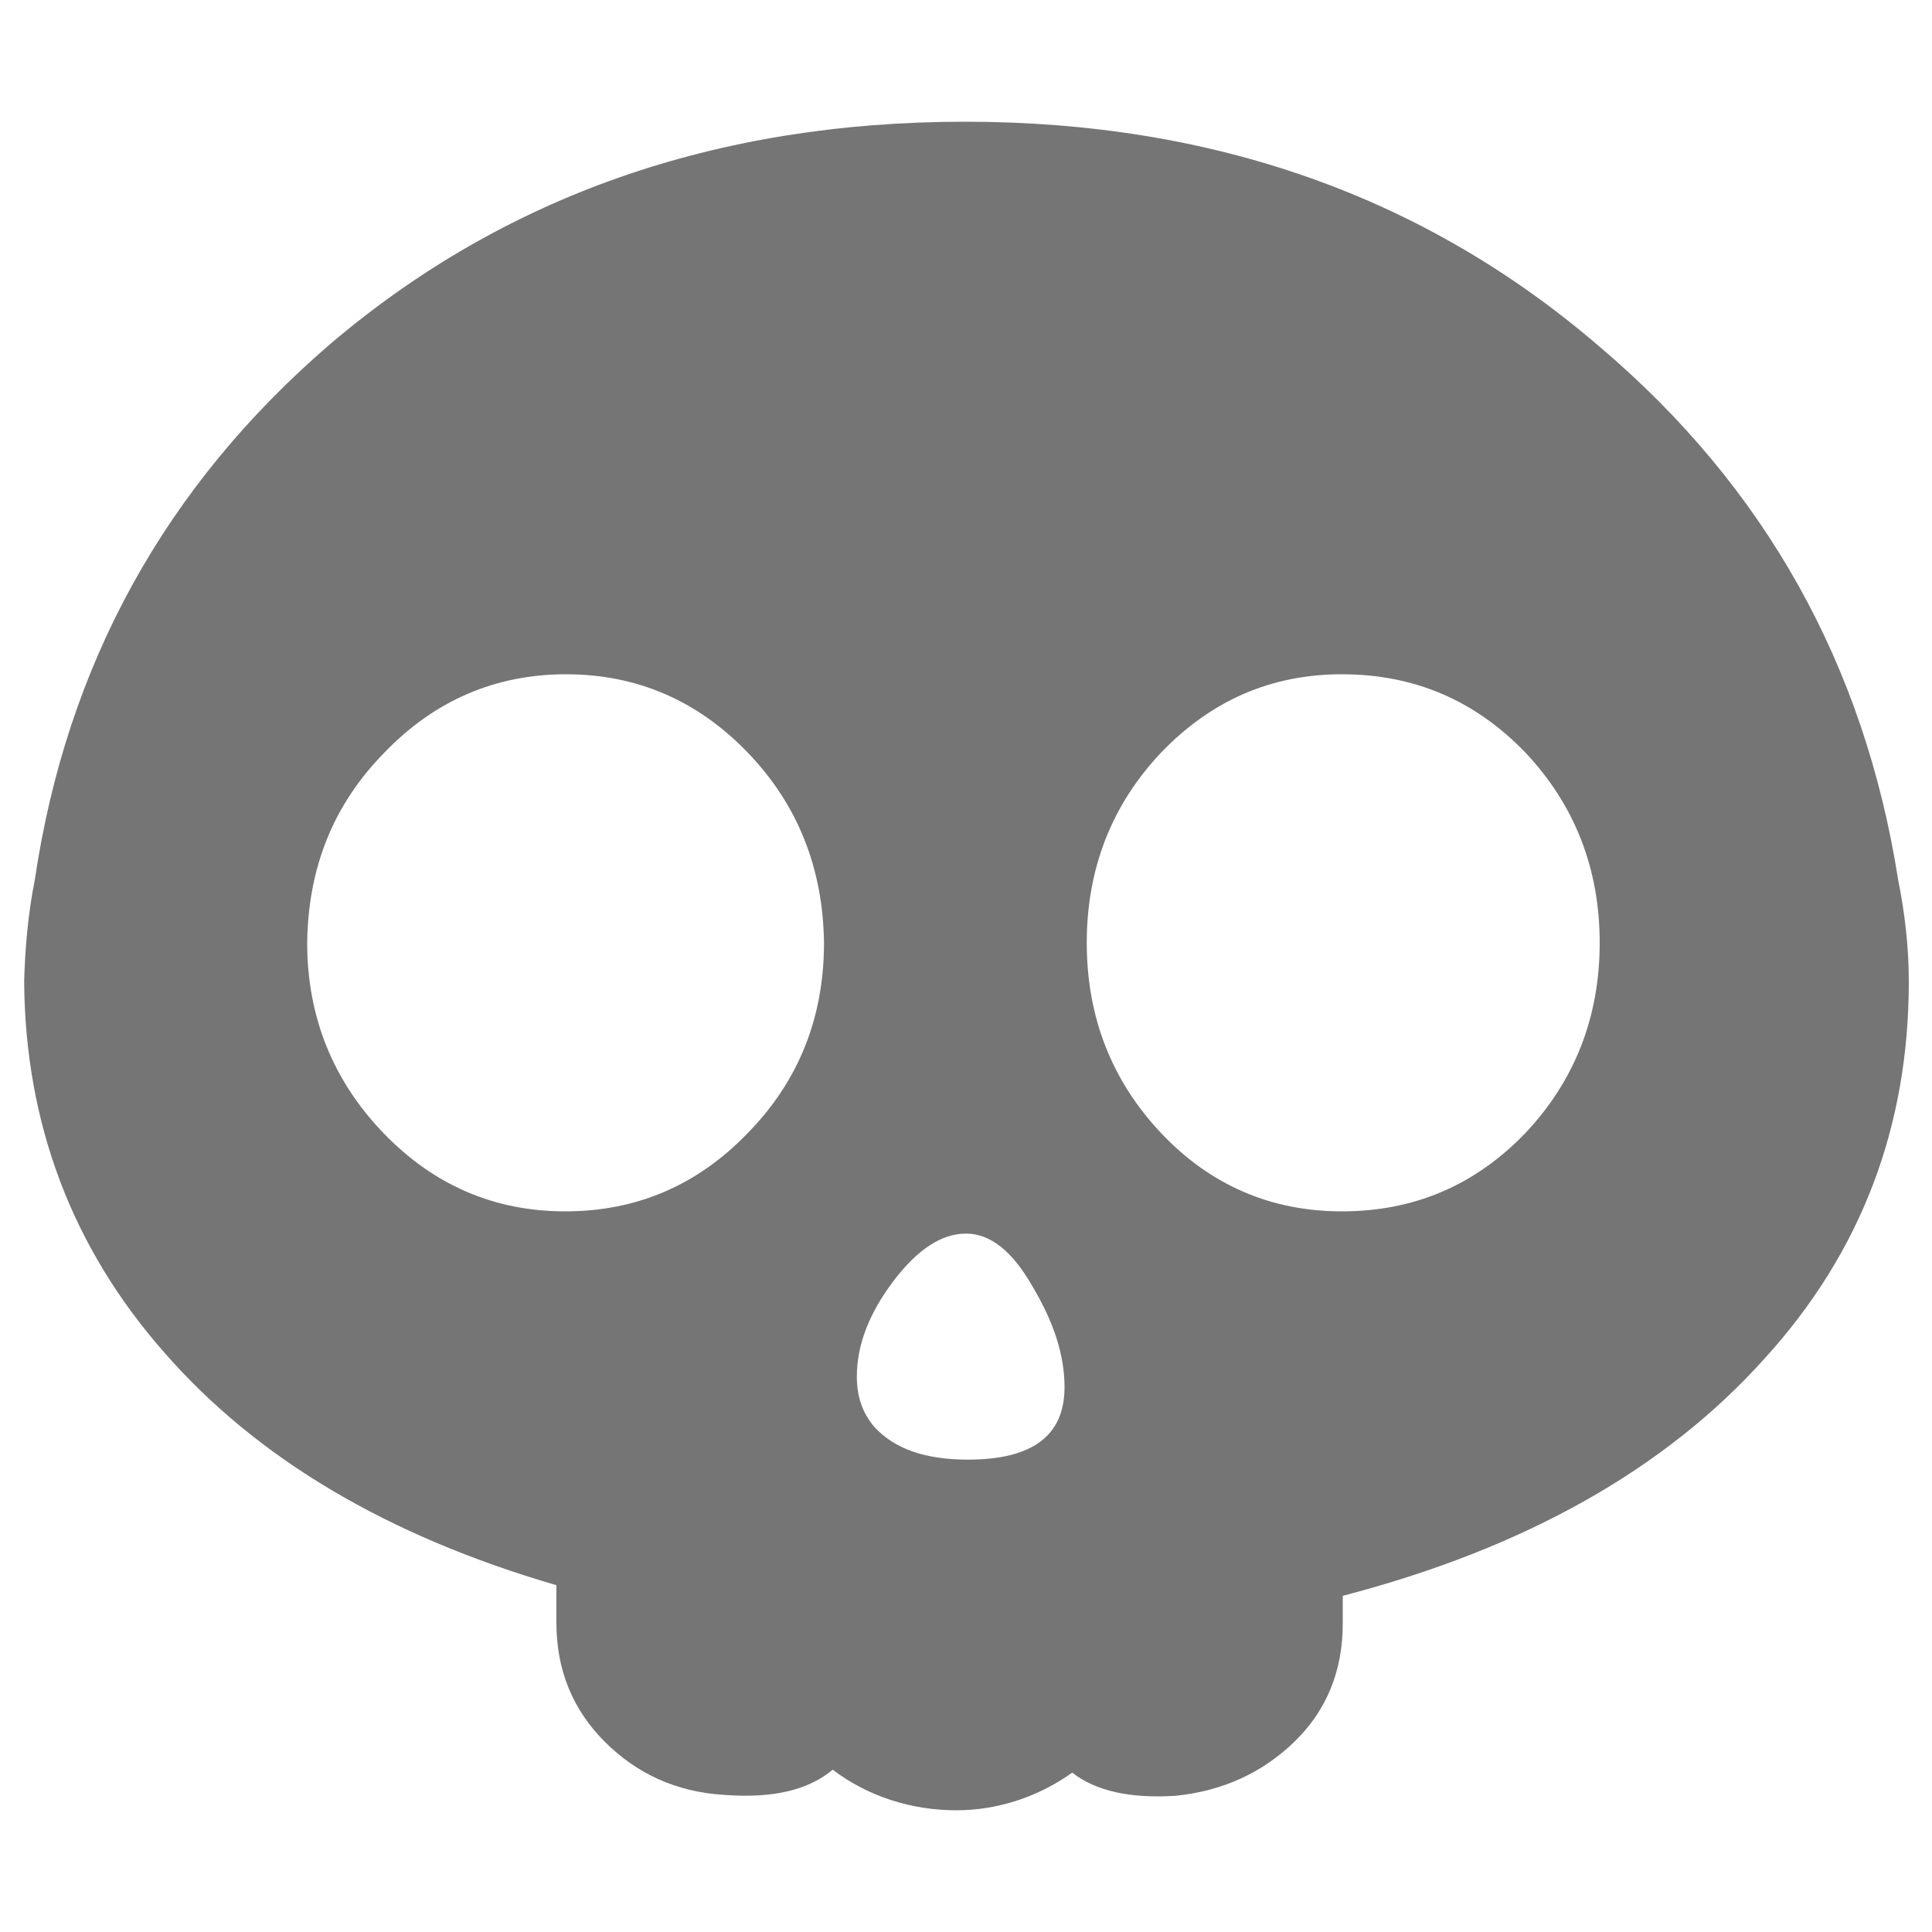 <svg t="1729925748439" class="icon" viewBox="0 0 1024 1024" version="1.1" xmlns="http://www.w3.org/2000/svg" p-id="9083" width="25" height="25"><path d="M87.04 716.8c49.152 56.32 118.272 97.28 207.872 123.392v19.968c0 25.088 8.704 46.08 25.6 62.976 16.896 16.896 37.888 26.624 62.976 28.16 26.112 2.048 45.056-2.56 57.856-13.312 18.944 14.336 41.984 21.504 65.536 21.504 22.016 0 43.52-7.168 61.44-19.968 12.288 9.728 30.72 13.824 54.784 12.288 25.088-2.56 46.08-12.288 62.976-28.672 16.896-16.384 25.6-37.376 25.6-62.464v-14.848c96.256-25.088 171.008-67.072 223.744-125.952 51.2-56.32 76.288-122.88 76.288-199.68 0-17.92-2.048-35.84-5.632-53.76-17.92-114.176-70.656-208.384-158.208-282.624-92.16-79.36-204.288-119.296-336.384-119.296s-244.224 39.424-336.384 117.76C87.552 257.536 35.328 352.256 18.432 466.432c-3.584 17.92-5.12 35.84-5.632 53.76 0.512 74.752 25.088 140.8 74.24 196.608z m528.384-317.952c26.624-27.648 58.368-41.472 95.744-41.472 38.4 0 70.656 13.824 97.28 41.472 26.112 27.648 39.424 61.44 39.424 100.864 0 39.424-13.312 73.216-39.424 100.864-26.624 27.648-58.88 41.472-97.28 41.472-37.376 0-69.632-13.824-95.744-41.472-26.112-27.648-39.424-61.44-39.424-100.864 0-39.424 13.312-73.216 39.424-100.864z m-141.824 280.064c12.8-16.896 25.6-25.088 38.4-25.088s24.576 9.216 35.328 28.16c11.264 18.944 16.896 36.352 16.896 53.248 0 25.6-16.896 38.4-51.2 38.4-22.528 0-38.912-5.632-49.664-17.408-6.144-7.168-9.216-15.872-9.216-26.624 0-16.896 6.656-33.792 19.456-50.688zM203.776 398.848c26.624-27.648 58.88-41.472 96.256-41.472 37.376 0 69.632 13.824 96.256 41.472 26.624 27.648 39.936 61.44 40.448 100.864 0 39.424-13.312 73.216-40.448 100.864-26.624 27.648-58.88 41.472-96.768 41.472-37.376 0-69.632-13.824-96.256-41.472-26.624-27.648-40.448-61.44-40.448-100.864 0.512-39.936 13.824-73.216 40.96-100.864z m0 0" fill="#757575" p-id="9084"></path></svg>